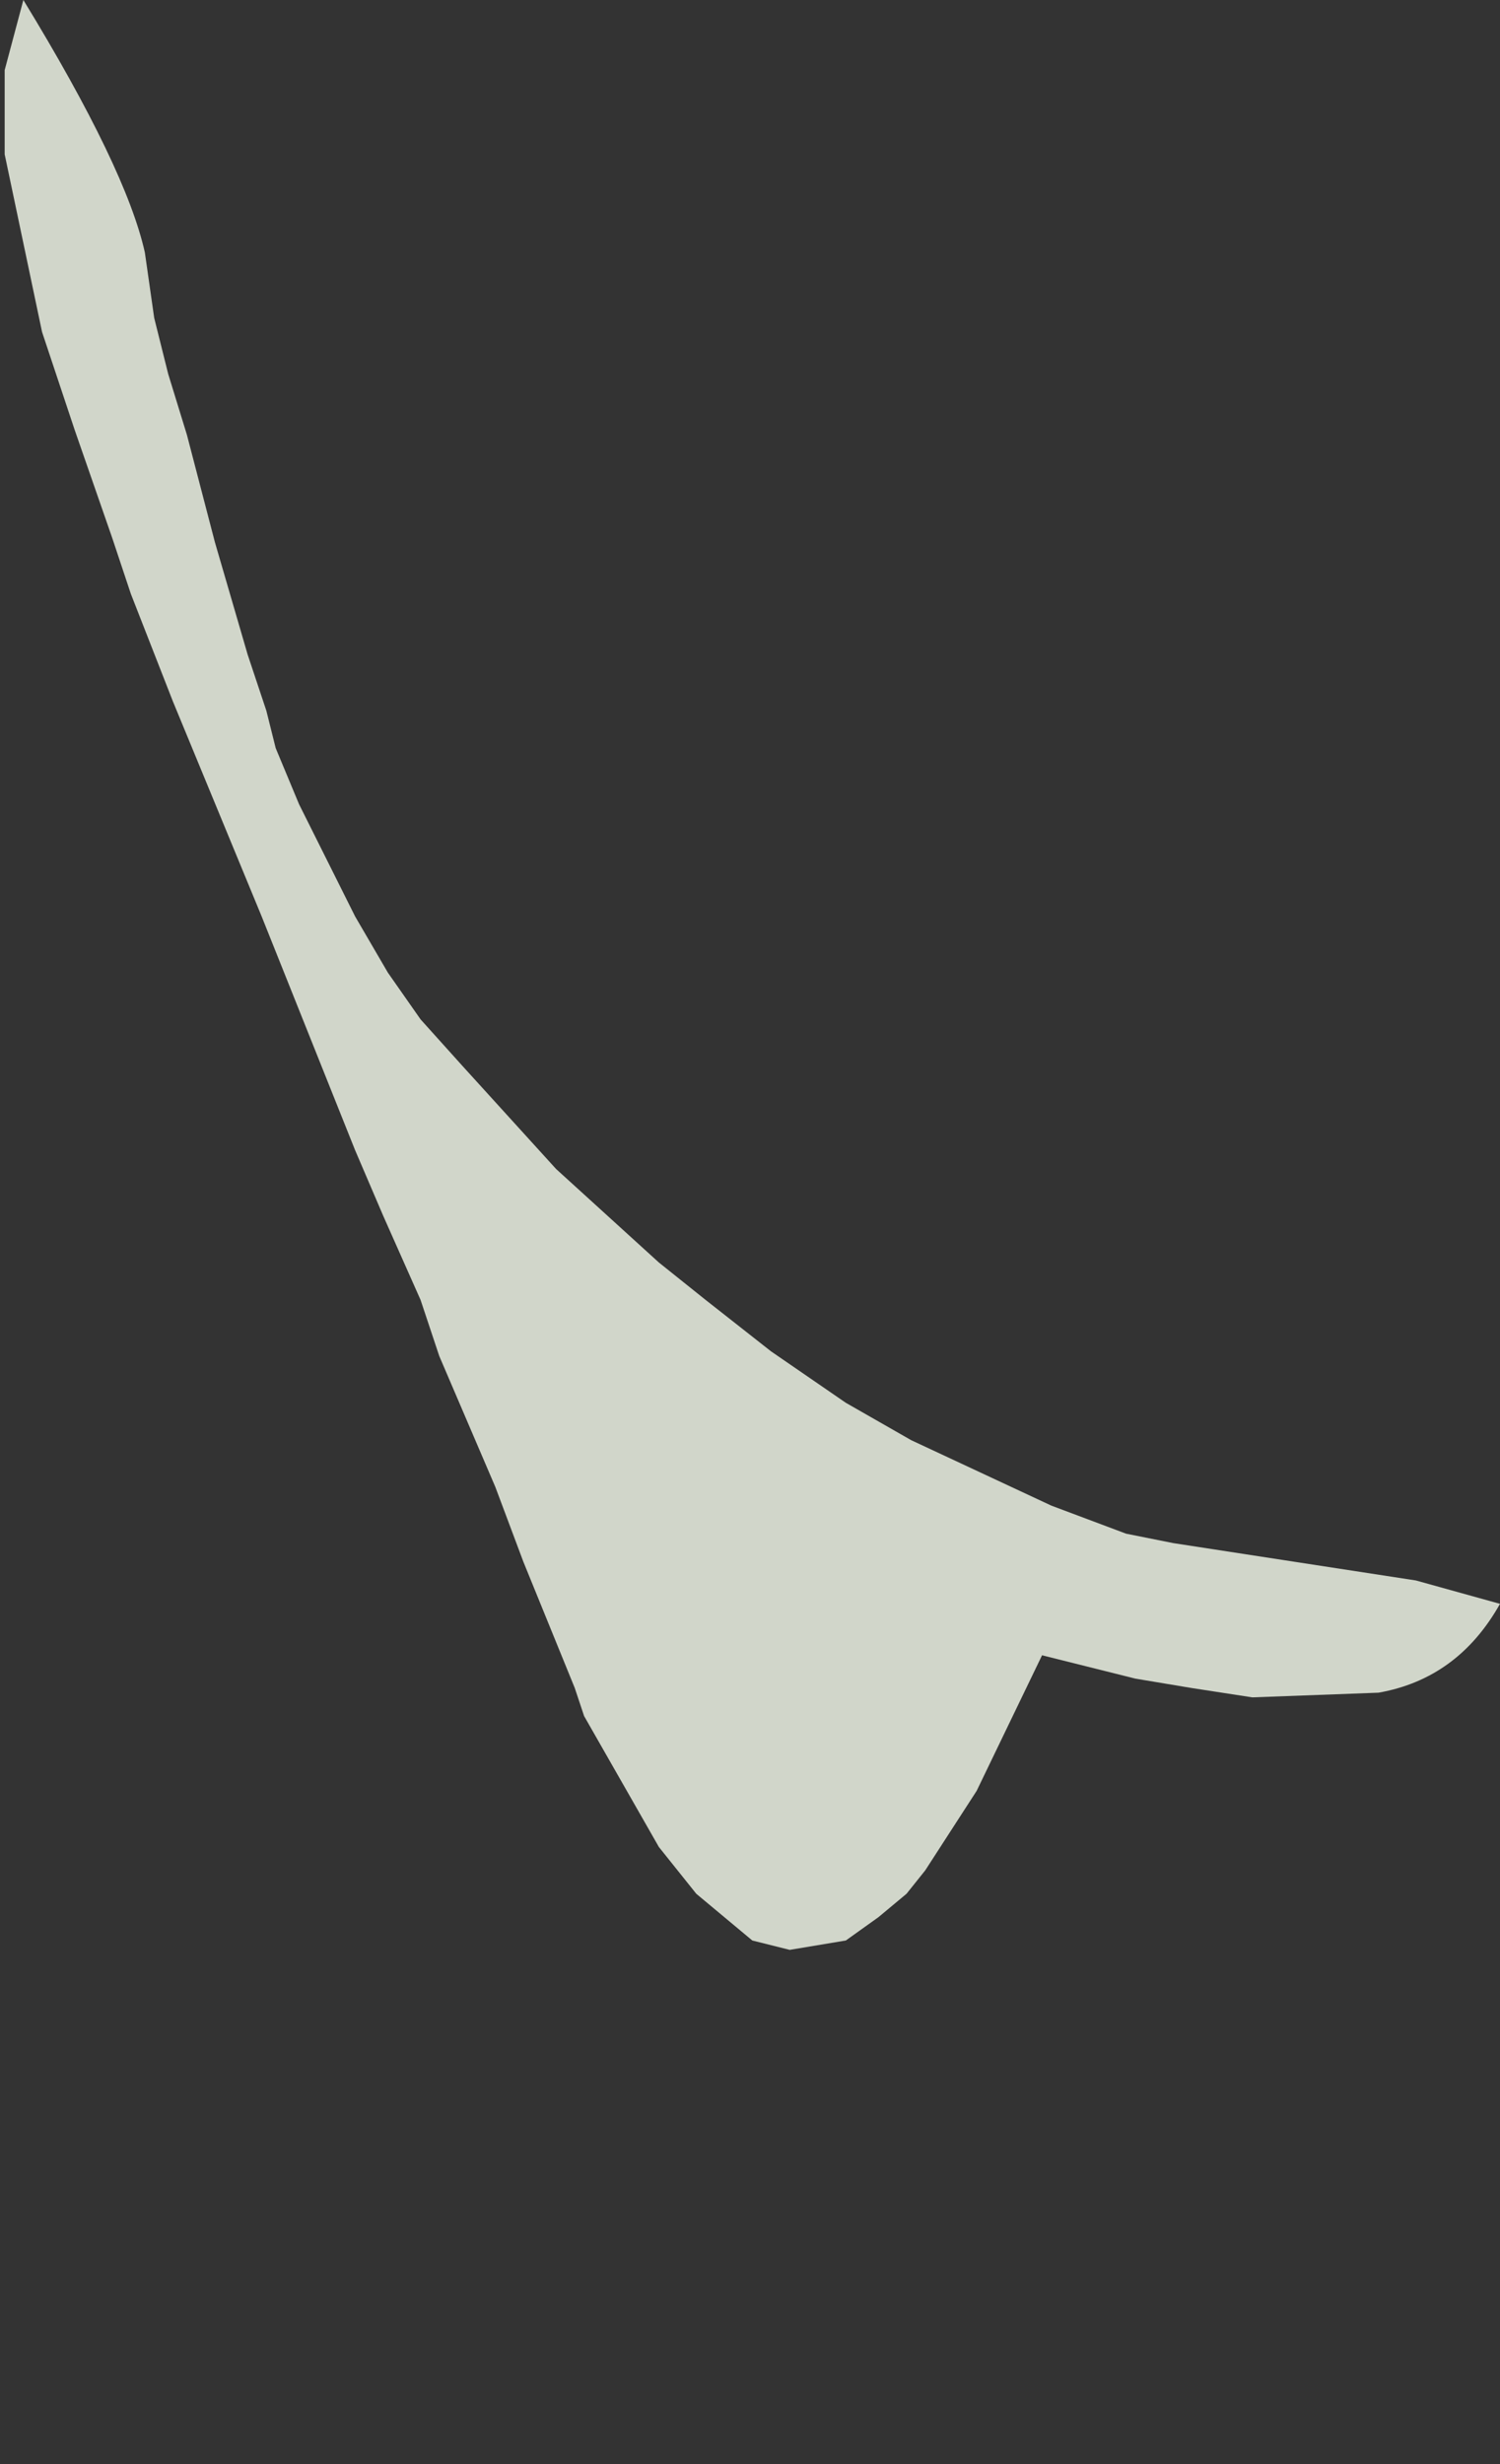 <?xml version="1.0" encoding="UTF-8" standalone="no"?>
<svg xmlns:xlink="http://www.w3.org/1999/xlink" height="26.35px" width="16.05px" xmlns="http://www.w3.org/2000/svg">
  <rect width="100%" height="100%" fill="#333333" stroke="none"/>
  <g transform="matrix(1.0, 0.0, 0.0, 1.0, -138.5, -126.2)">
    <path d="M138.55 126.95 L138.55 127.15 138.55 127.85 138.95 129.75 139.3 130.8 139.7 131.95 139.9 132.55 140.35 133.7 141.3 136.0 Q141.8 137.25 142.3 138.5 142.45 138.85 142.6 139.2 142.8 139.65 143.0 140.1 L143.2 140.7 143.5 141.4 143.8 142.1 144.1 142.9 144.65 144.25 144.75 144.55 145.55 145.95 145.95 146.45 146.55 146.95 146.95 147.05 147.55 146.95 147.9 146.7 148.2 146.45 148.4 146.2 148.95 145.35 149.65 143.9 150.65 144.15 151.25 144.25 151.9 144.35 153.25 144.3 Q154.1 144.15 154.55 143.35 L153.65 143.1 151.05 142.7 150.55 142.6 149.75 142.3 148.25 141.6 147.55 141.2 146.75 140.65 146.05 140.1 145.55 139.7 144.45 138.7 143.45 137.6 143.0 137.1 142.65 136.6 142.3 136.0 141.7 134.8 141.45 134.2 141.35 133.8 141.15 133.2 140.8 132.0 140.5 130.85 140.3 130.2 140.15 129.6 140.05 128.9 Q139.85 128.0 138.75 126.2 L138.55 126.95" fill="#f8fff0" fill-opacity="0.8" fill-rule="evenodd" stroke="none">
      <animate attributeName="fill" dur="2s" repeatCount="indefinite" values="#f8fff0;#f8fff1"/>
      <animate attributeName="fill-opacity" dur="2s" repeatCount="indefinite" values="0.8;0.8"/>
      <animate attributeName="d" dur="2s" repeatCount="indefinite" values="M138.55 126.95 L138.55 127.15 138.55 127.85 138.95 129.75 139.3 130.8 139.7 131.95 139.9 132.55 140.35 133.7 141.3 136.0 Q141.8 137.25 142.3 138.5 142.45 138.85 142.6 139.2 142.8 139.65 143.0 140.1 L143.2 140.7 143.5 141.4 143.8 142.1 144.1 142.9 144.65 144.25 144.75 144.55 145.55 145.95 145.95 146.45 146.55 146.95 146.95 147.05 147.55 146.95 147.9 146.7 148.2 146.45 148.4 146.2 148.95 145.35 149.65 143.9 150.65 144.15 151.25 144.25 151.9 144.35 153.25 144.3 Q154.1 144.15 154.55 143.35 L153.65 143.1 151.05 142.7 150.55 142.6 149.75 142.3 148.25 141.6 147.55 141.2 146.75 140.65 146.05 140.1 145.55 139.7 144.45 138.7 143.45 137.6 143.0 137.1 142.65 136.6 142.3 136.0 141.7 134.8 141.45 134.2 141.35 133.8 141.15 133.2 140.8 132.0 140.5 130.85 140.3 130.2 140.15 129.6 140.05 128.9 Q139.85 128.0 138.75 126.2 L138.55 126.95;M138.55 127.8 L138.55 127.8 138.6 128.7 138.95 130.85 139.3 132.15 139.7 133.5 139.95 134.25 140.2 135.55 140.25 137.85 Q140.25 140.65 140.85 141.0 141.4 141.35 141.85 141.5 142.3 141.65 142.45 142.5 L142.65 143.3 142.85 144.2 143.05 145.05 143.15 146.0 143.45 147.65 143.45 147.65 143.6 149.35 143.7 150.15 143.8 151.0 143.95 151.55 144.35 152.3 144.75 152.55 145.05 152.3 145.4 152.05 146.15 150.9 147.25 149.25 147.8 148.2 148.15 147.6 148.4 146.9 149.0 145.45 Q149.45 144.65 149.85 143.9 L150.95 143.9 154.35 143.8 154.55 143.35 153.65 143.1 151.75 142.95 150.8 142.7 149.8 142.35 148.85 141.9 147.95 141.45 146.6 140.4 145.2 139.4 144.4 138.7 143.7 138.0 143.05 137.2 142.15 135.7 141.85 135.1 141.45 134.2 141.25 133.5 140.85 132.15 140.55 130.85 140.35 130.15 140.2 129.55 140.05 128.8 Q139.75 127.85 138.6 126.95 L138.55 127.8"/>
    </path>
    <path d="M138.55 126.95 L138.75 126.2 Q139.85 128.0 140.05 128.9 L140.15 129.6 140.3 130.2 140.5 130.85 140.8 132.0 141.15 133.2 141.35 133.8 141.45 134.2 141.7 134.8 142.3 136.0 142.65 136.6 143.0 137.1 143.45 137.6 144.45 138.7 145.55 139.7 146.05 140.1 146.75 140.65 147.55 141.2 148.25 141.6 149.75 142.3 150.55 142.6 151.05 142.7 153.65 143.1 154.55 143.35 Q154.1 144.15 153.25 144.3 L151.9 144.35 151.25 144.25 150.65 144.15 149.65 143.9 148.95 145.35 148.4 146.2 148.2 146.45 147.9 146.7 147.55 146.95 146.95 147.05 146.55 146.95 145.95 146.45 145.55 145.95 144.75 144.55 144.65 144.25 144.1 142.9 143.8 142.1 143.5 141.4 143.2 140.7 143.0 140.1 Q142.8 139.65 142.6 139.2 142.45 138.85 142.3 138.5 141.8 137.25 141.3 136.0 L140.35 133.7 139.9 132.55 139.7 131.95 139.3 130.8 138.95 129.75 138.55 127.85 138.55 127.15 138.55 126.95" fill="none" stroke="#000000" stroke-linecap="round" stroke-linejoin="round" stroke-opacity="0.0" stroke-width="1.0">
      <animate attributeName="stroke" dur="2s" repeatCount="indefinite" values="#000000;#000001"/>
      <animate attributeName="stroke-width" dur="2s" repeatCount="indefinite" values="0.0;0.0"/>
      <animate attributeName="fill-opacity" dur="2s" repeatCount="indefinite" values="0.0;0.0"/>
      <animate attributeName="d" dur="2s" repeatCount="indefinite" values="M138.55 126.95 L138.75 126.2 Q139.85 128.0 140.05 128.9 L140.15 129.6 140.3 130.2 140.5 130.85 140.8 132.0 141.15 133.2 141.35 133.8 141.45 134.2 141.7 134.8 142.3 136.0 142.65 136.6 143.0 137.1 143.45 137.6 144.45 138.7 145.55 139.7 146.05 140.1 146.75 140.65 147.55 141.2 148.25 141.6 149.75 142.3 150.55 142.6 151.05 142.7 153.65 143.1 154.55 143.35 Q154.1 144.15 153.25 144.3 L151.9 144.35 151.25 144.25 150.65 144.15 149.65 143.9 148.95 145.35 148.4 146.2 148.2 146.45 147.9 146.7 147.55 146.95 146.95 147.05 146.55 146.95 145.95 146.45 145.55 145.95 144.75 144.55 144.65 144.25 144.1 142.9 143.8 142.1 143.5 141.4 143.2 140.7 143.0 140.1 Q142.8 139.65 142.6 139.2 142.45 138.85 142.3 138.5 141.8 137.25 141.3 136.0 L140.35 133.7 139.9 132.55 139.7 131.95 139.3 130.8 138.95 129.75 138.55 127.85 138.55 127.15 138.55 126.95;M138.55 127.8 L138.6 126.95 Q139.75 127.85 140.05 128.8 L140.2 129.55 140.35 130.15 140.55 130.85 140.85 132.15 141.25 133.5 141.45 134.2 141.85 135.1 142.15 135.7 143.05 137.2 143.7 138.0 144.4 138.7 145.2 139.4 146.6 140.4 147.95 141.45 148.85 141.9 149.8 142.35 150.8 142.7 151.75 142.95 153.65 143.1 154.55 143.35 154.35 143.8 150.95 143.9 149.85 143.9 Q149.45 144.65 149.0 145.45 L148.4 146.9 148.15 147.6 147.8 148.2 147.25 149.25 146.15 150.9 145.4 152.05 145.05 152.3 144.75 152.55 144.35 152.3 143.95 151.55 143.8 151.0 143.7 150.15 143.6 149.35 143.45 147.65 143.45 147.65 143.15 146.0 143.05 145.05 142.85 144.2 142.65 143.3 142.45 142.5 Q142.3 141.65 141.85 141.5 141.4 141.35 140.85 141.0 140.25 140.65 140.25 137.85 L140.2 135.55 139.95 134.25 139.7 133.5 139.3 132.15 138.95 130.85 138.6 128.7 138.55 127.8 138.55 127.8"/>
    </path>
  </g>
</svg>
